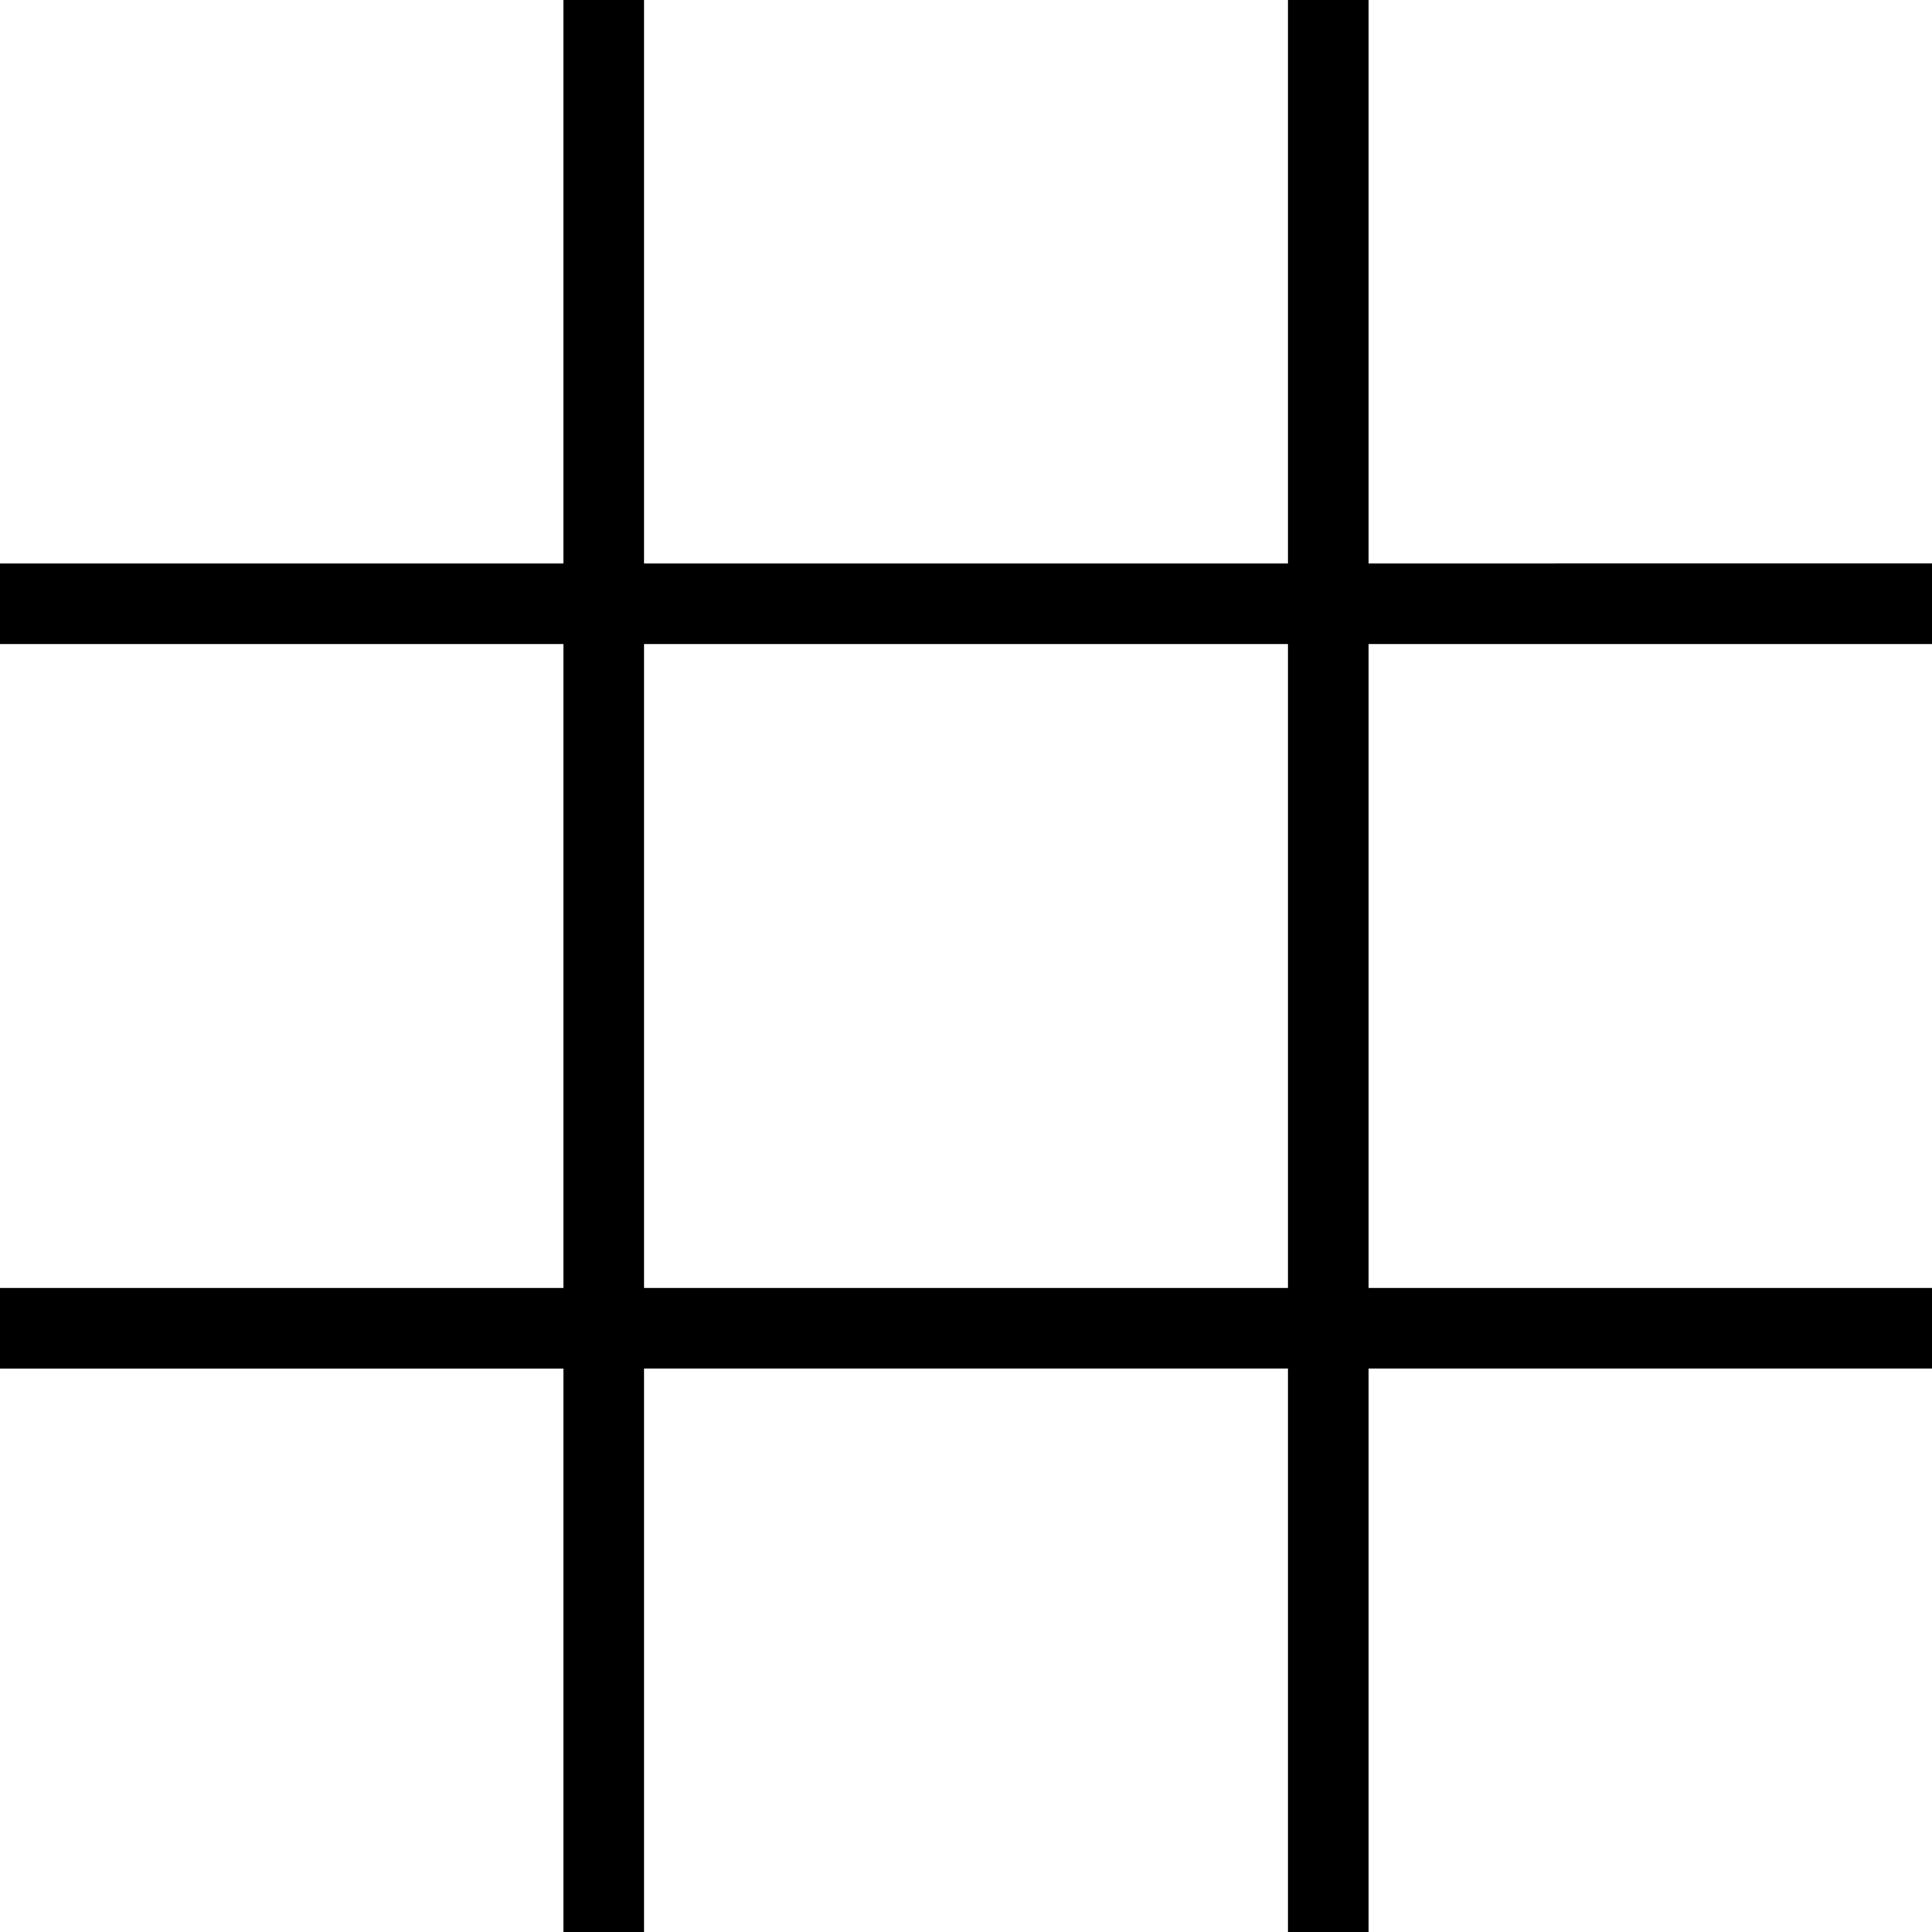 <svg xmlns="http://www.w3.org/2000/svg" viewBox="0 0 384 384"><path d="M384 128v-16H272V0h-16v112H128V0h-16v112H0v16h112v128H0v16h112v112h16V272h128v112h16V272h112v-16H272V128h112zM256 256H128V128h128v128z"/></svg>